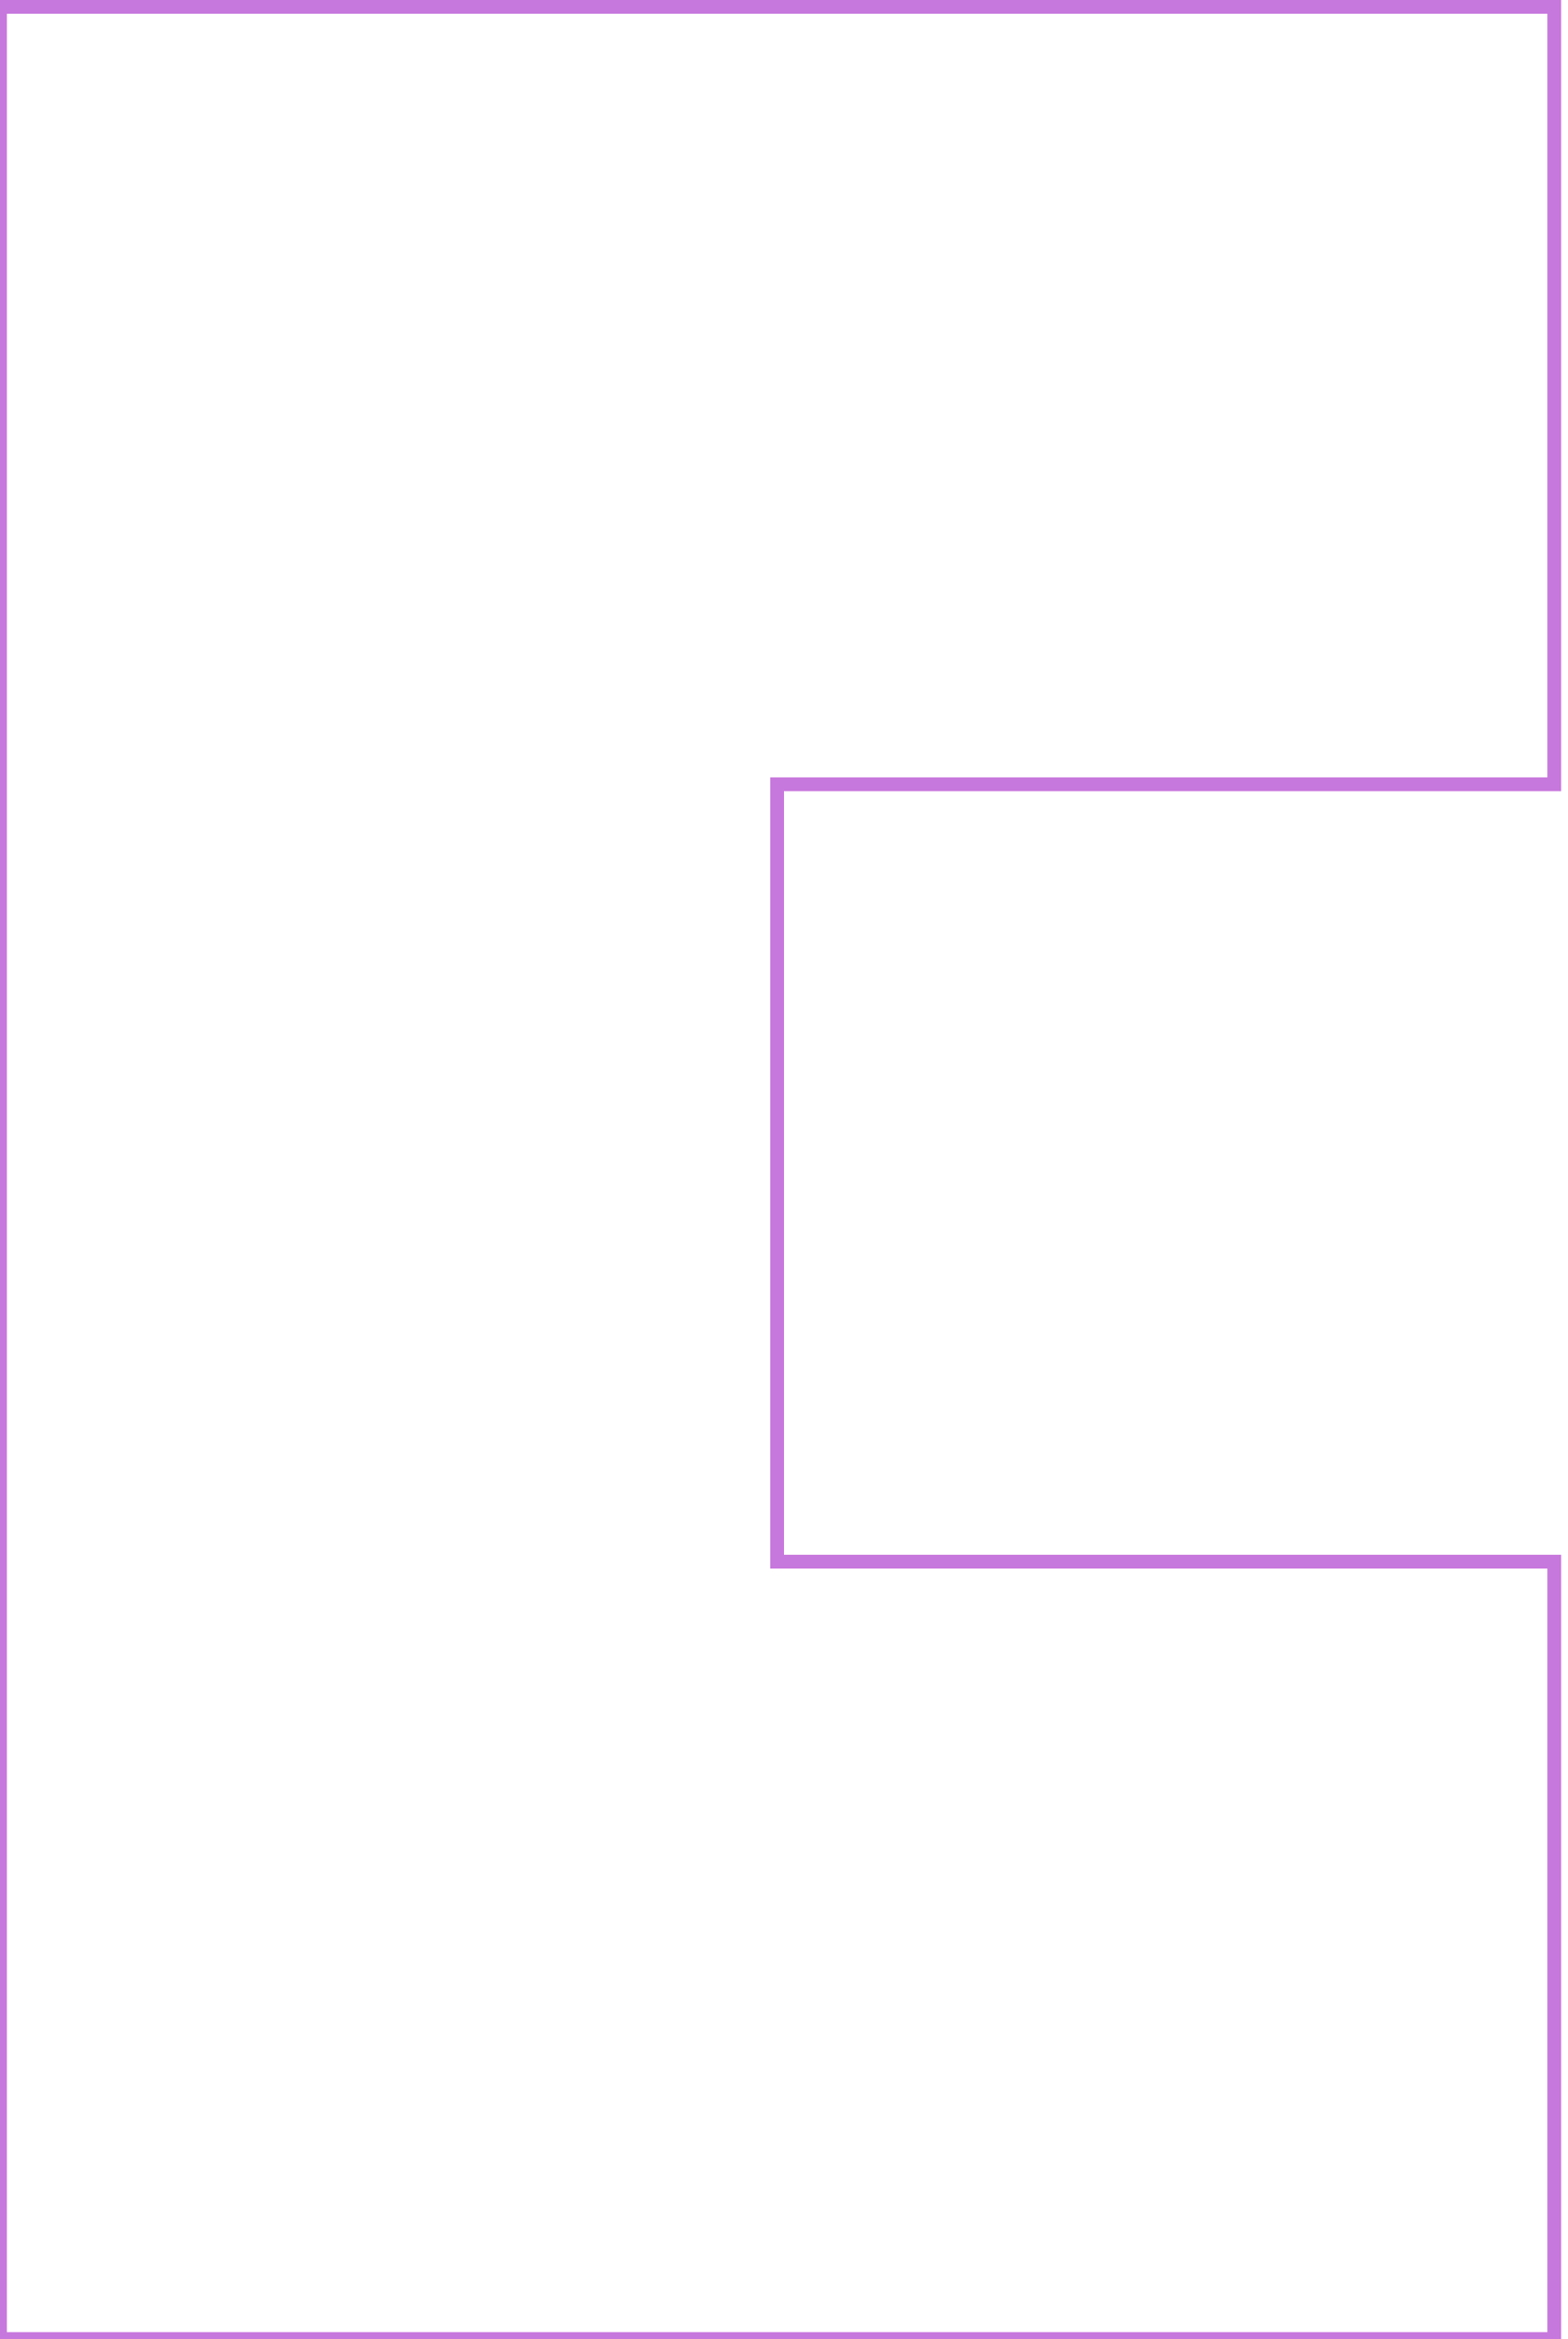 <svg width="114" height="170" viewBox="0 0 114 170" fill="none" xmlns="http://www.w3.org/2000/svg" xmlns:xlink="http://www.w3.org/1999/xlink">
<path d="M0,0.5L56.5,0.5L113,0.5L113,57L56.5,57L56.5,113.5L113,113.5L113,170L56.5,170L0,170L0,113.5L0,57L0,0.5Z" clip-rule="evenodd" fill-rule="evenodd" stroke="#C778DD" stroke-width="1" stroke-miterlimit="3.999"/>
</svg>
